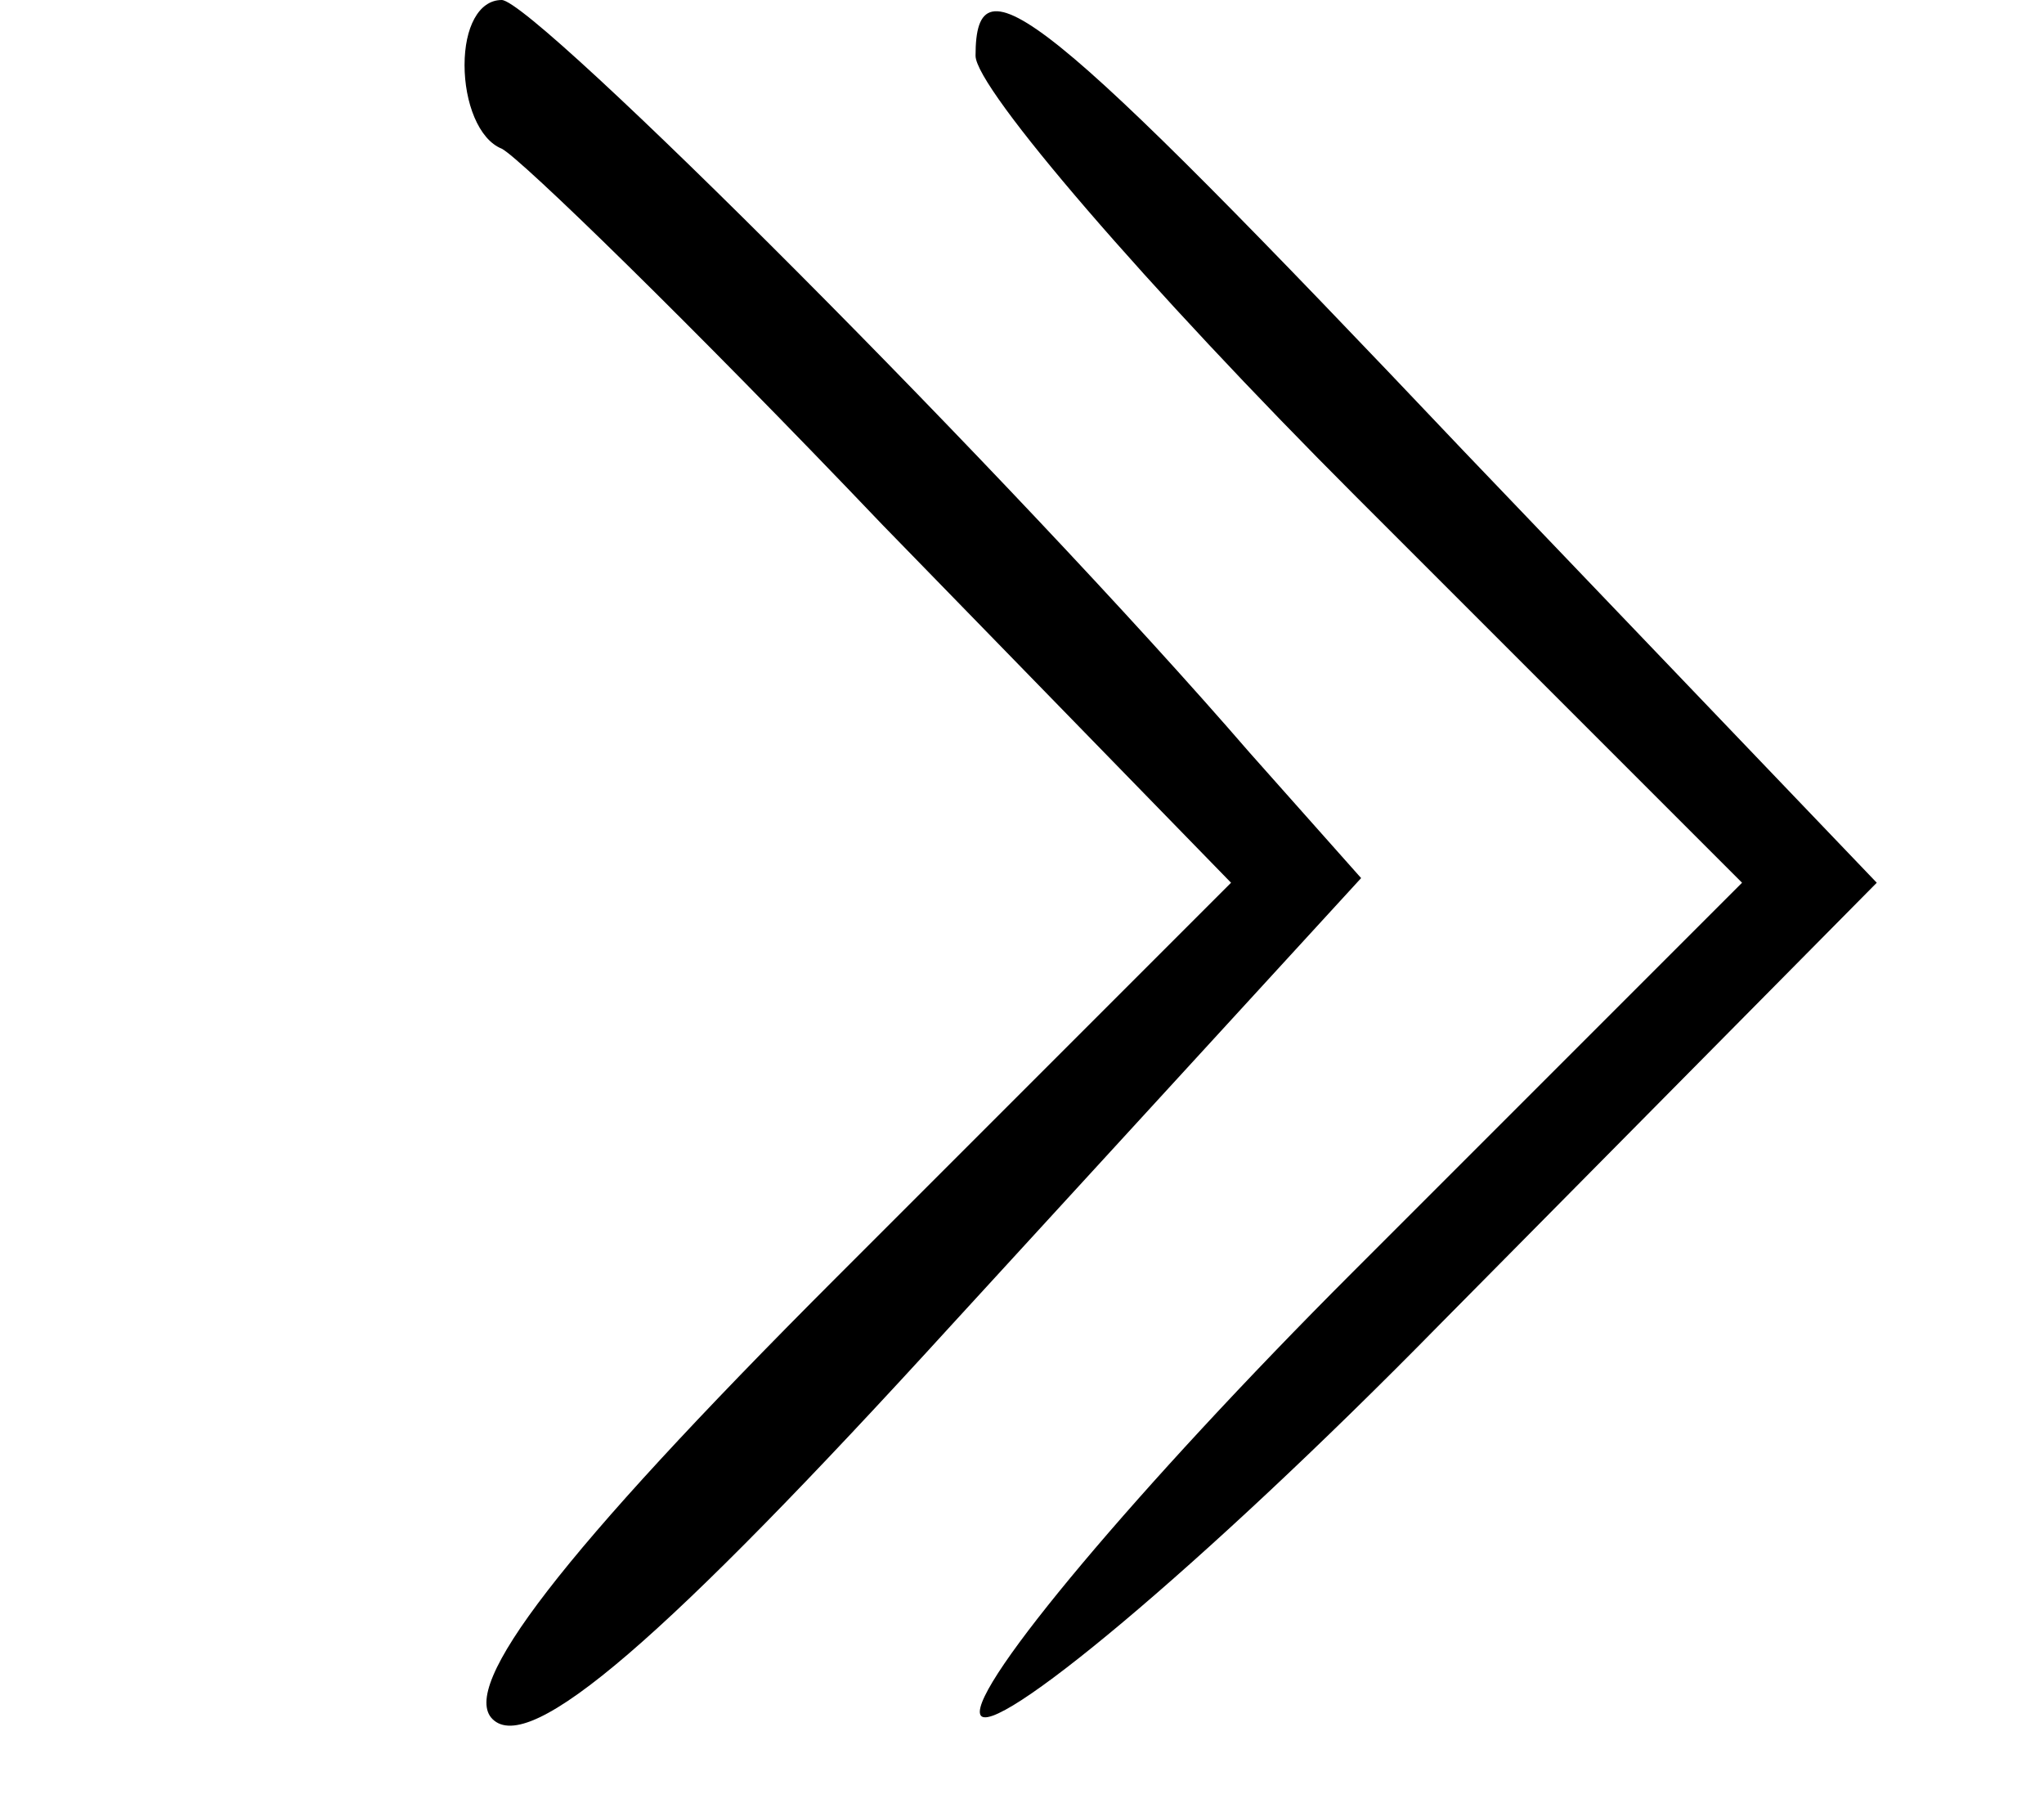 <?xml version="1.0" standalone="no"?>
<!DOCTYPE svg PUBLIC "-//W3C//DTD SVG 20010904//EN"
 "http://www.w3.org/TR/2001/REC-SVG-20010904/DTD/svg10.dtd">
<svg version="1.0" xmlns="http://www.w3.org/2000/svg"
 width="44pt" height="39pt" viewBox="0 0 44 39"
 preserveAspectRatio="xMidYMid meet">

<g transform="translate(0,39) scale(0.1,-0.1)"
fill="#000000" stroke="none">
<path d="M100 376 c0 -8 3 -16 8 -18 4 -2 41 -38 82 -81 l75 -77 -85 -85 c-60
-60 -81 -88 -74 -95 8 -8 37 17 99 85 l88 96 -24 27 c-51 59 -154 162 -161
162 -5 0 -8 -6 -8 -14z"/>
<path d="M210 378 c0 -7 37 -50 82 -95 l83 -83 -84 -84 c-46 -46 -82 -89 -80
-95 2 -6 47 31 99 84 l94 95 -89 93 c-91 96 -105 107 -105 85z"/>
</g>
</svg>
